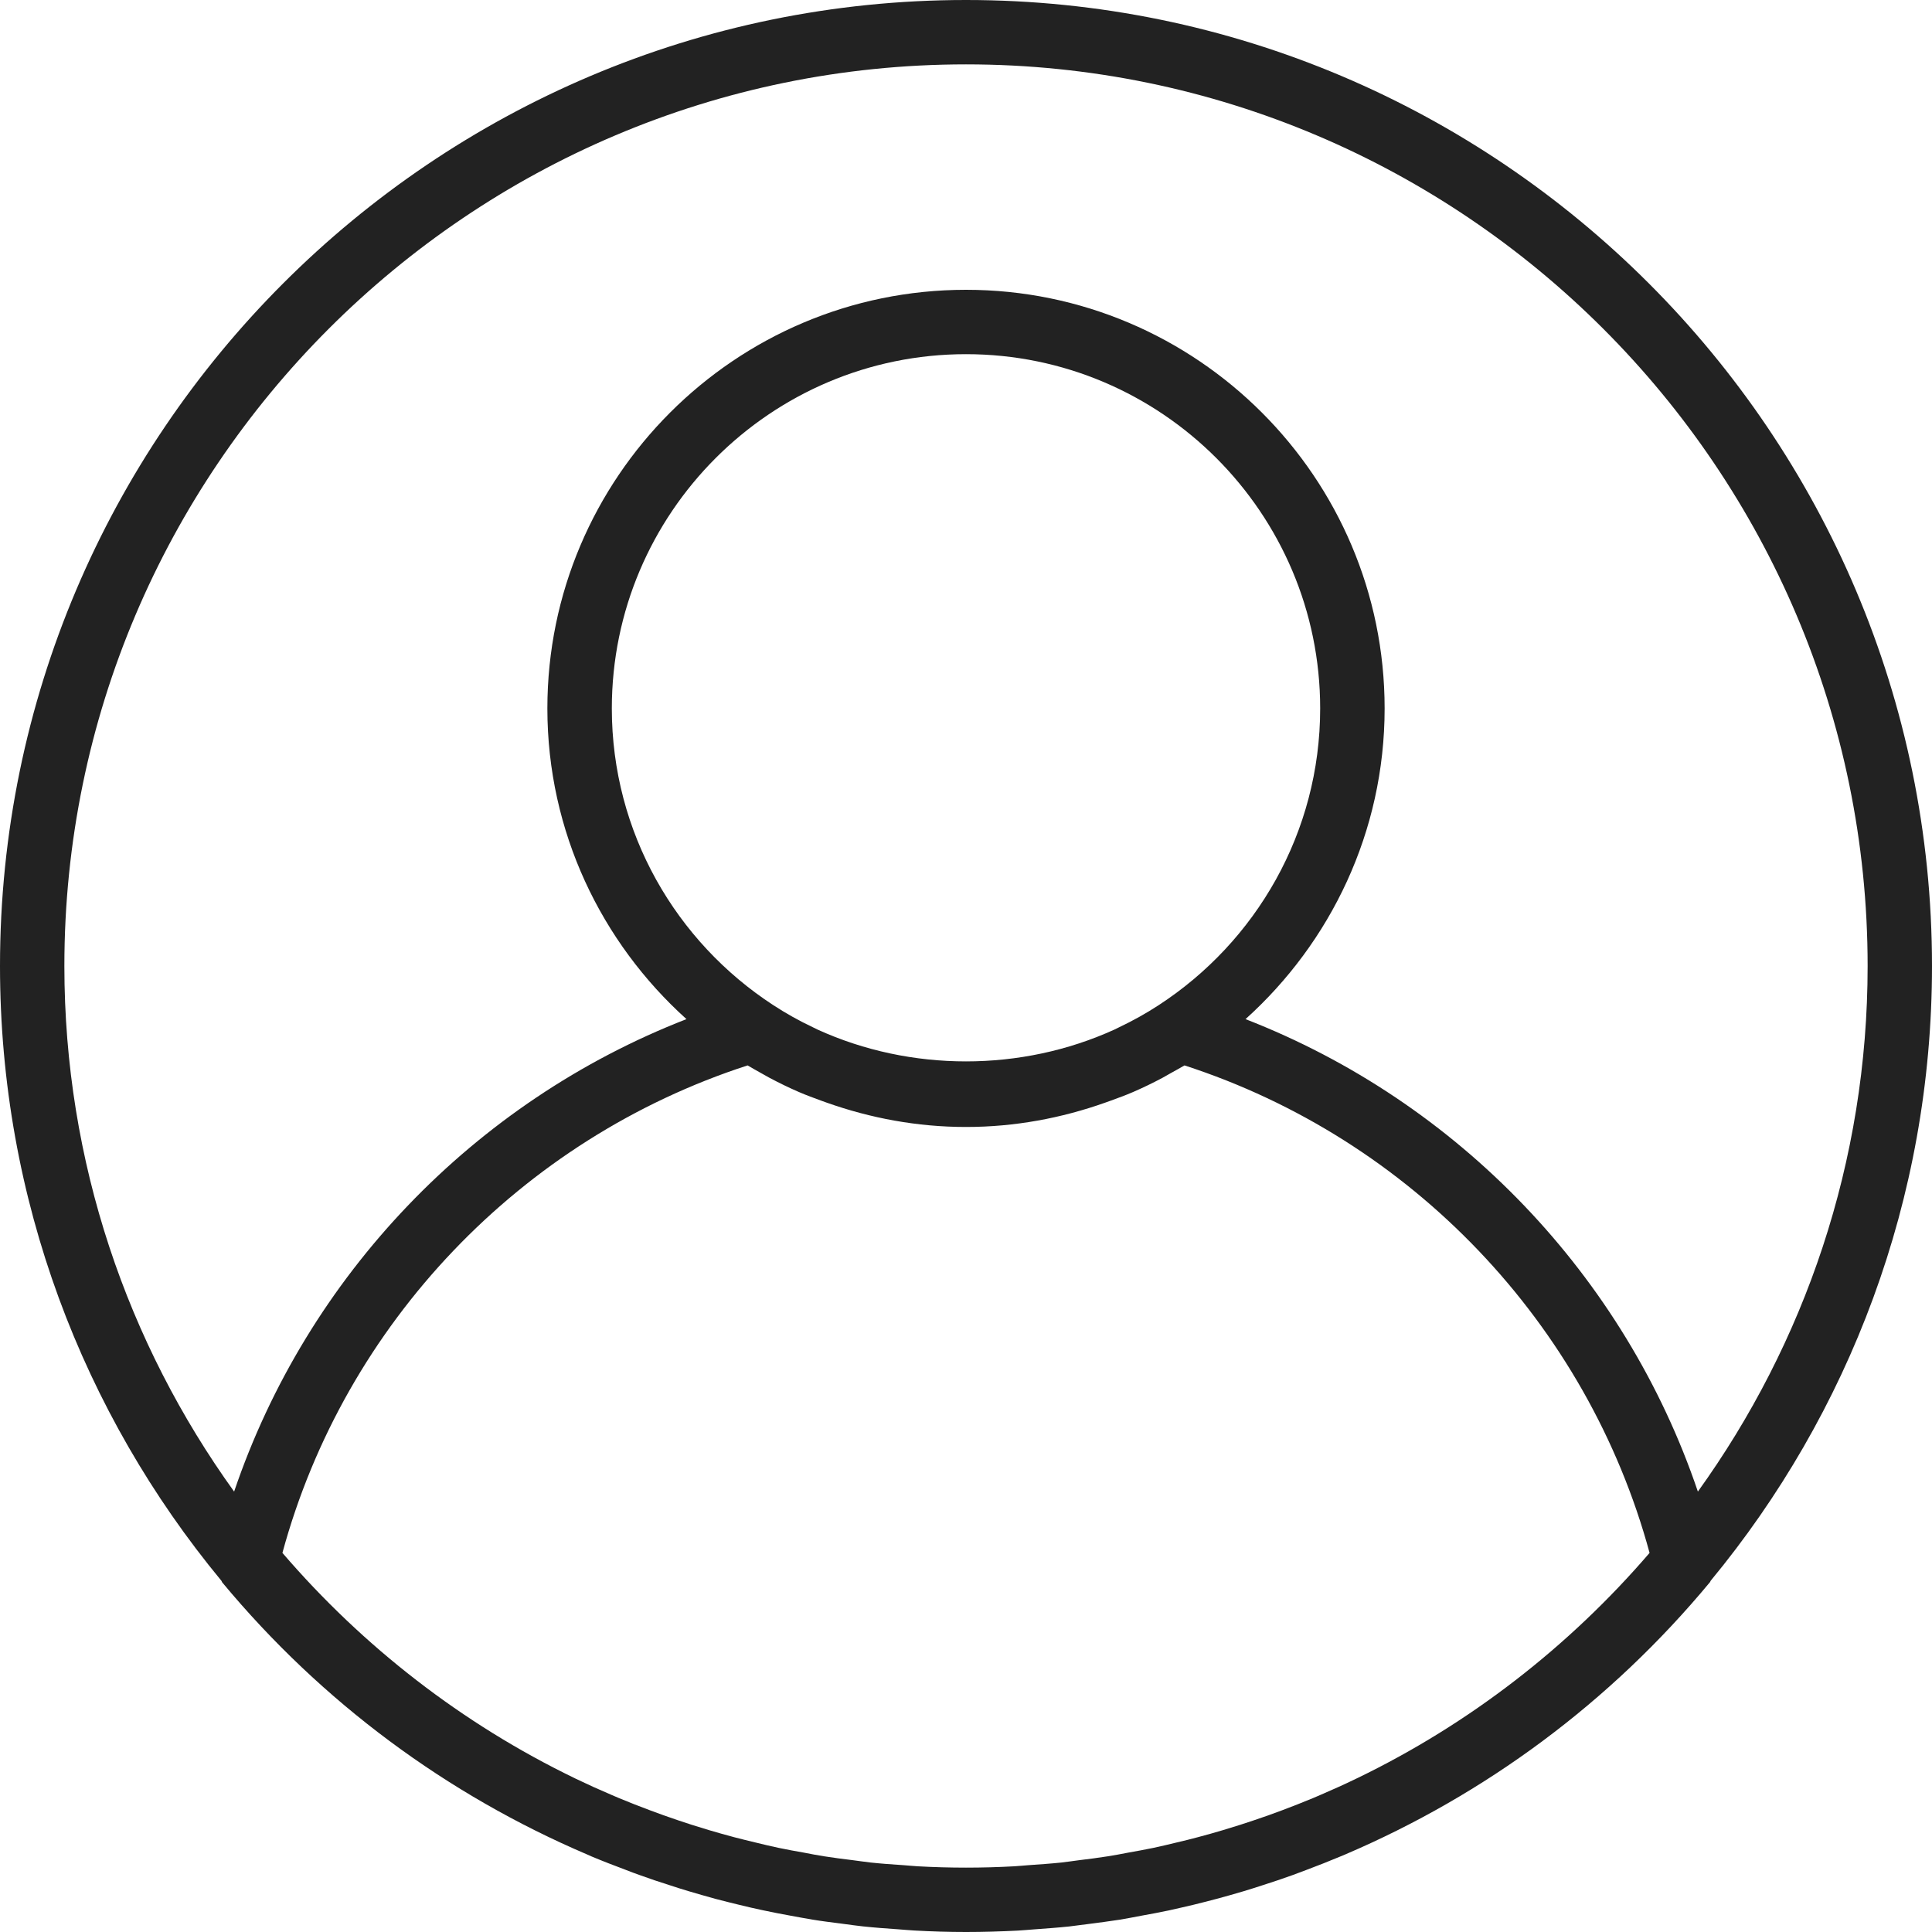 <svg width="22" height="22" viewBox="0 0 22 22" fill="none" xmlns="http://www.w3.org/2000/svg">
<path d="M11 0C4.935 0 0 4.935 0 11C0 13.656 0.947 16.096 2.52 17.999C2.525 18.004 2.525 18.011 2.529 18.017C3.666 19.387 5.093 20.437 6.683 21.116C6.701 21.124 6.719 21.132 6.737 21.14C6.866 21.194 6.996 21.244 7.127 21.293C7.178 21.313 7.23 21.333 7.282 21.351C7.394 21.392 7.508 21.43 7.622 21.466C7.694 21.49 7.767 21.513 7.841 21.535C7.942 21.565 8.043 21.594 8.145 21.622C8.235 21.646 8.325 21.668 8.415 21.69C8.506 21.712 8.598 21.734 8.69 21.753C8.793 21.775 8.896 21.795 9.001 21.814C9.084 21.829 9.167 21.845 9.252 21.859C9.367 21.878 9.483 21.892 9.6 21.907C9.675 21.917 9.75 21.928 9.826 21.936C9.958 21.95 10.091 21.96 10.224 21.969C10.286 21.973 10.348 21.98 10.41 21.983C10.605 21.994 10.802 22 11 22C11.198 22 11.395 21.994 11.591 21.984C11.653 21.981 11.715 21.974 11.777 21.97C11.91 21.96 12.043 21.951 12.175 21.937C12.251 21.928 12.325 21.918 12.401 21.908C12.517 21.893 12.633 21.878 12.749 21.86C12.833 21.846 12.917 21.83 13 21.814C13.104 21.795 13.208 21.776 13.311 21.754C13.403 21.734 13.494 21.712 13.586 21.691C13.676 21.669 13.766 21.646 13.856 21.622C13.957 21.595 14.059 21.566 14.16 21.536C14.233 21.514 14.306 21.491 14.379 21.467C14.493 21.431 14.607 21.392 14.719 21.352C14.771 21.333 14.822 21.314 14.874 21.294C15.005 21.245 15.134 21.194 15.263 21.14C15.282 21.133 15.3 21.124 15.318 21.117C16.908 20.438 18.335 19.387 19.471 18.017C19.476 18.012 19.476 18.005 19.48 18C21.053 16.096 22 13.656 22 11C22 4.935 17.065 0 11 0ZM15.458 20.247C15.452 20.25 15.447 20.253 15.441 20.255C15.31 20.319 15.177 20.378 15.043 20.436C15.013 20.449 14.983 20.462 14.952 20.475C14.835 20.524 14.716 20.57 14.597 20.615C14.547 20.634 14.497 20.652 14.447 20.67C14.341 20.707 14.234 20.744 14.127 20.778C14.06 20.799 13.993 20.82 13.926 20.84C13.831 20.868 13.735 20.896 13.638 20.921C13.557 20.943 13.475 20.963 13.393 20.982C13.306 21.003 13.22 21.024 13.134 21.042C13.039 21.062 12.943 21.079 12.848 21.096C12.77 21.111 12.693 21.126 12.615 21.138C12.508 21.155 12.399 21.169 12.291 21.182C12.223 21.191 12.154 21.201 12.085 21.209C11.961 21.222 11.837 21.23 11.712 21.239C11.657 21.243 11.602 21.249 11.546 21.252C11.364 21.262 11.183 21.267 11 21.267C10.817 21.267 10.636 21.262 10.454 21.252C10.399 21.249 10.344 21.243 10.288 21.239C10.163 21.231 10.039 21.222 9.915 21.209C9.846 21.201 9.778 21.191 9.709 21.182C9.601 21.169 9.493 21.155 9.385 21.138C9.307 21.126 9.23 21.111 9.153 21.096C9.057 21.079 8.961 21.062 8.867 21.042C8.78 21.024 8.694 21.003 8.608 20.982C8.526 20.962 8.444 20.943 8.362 20.921C8.266 20.896 8.17 20.868 8.074 20.84C8.007 20.82 7.94 20.799 7.873 20.778C7.766 20.744 7.659 20.707 7.554 20.67C7.503 20.652 7.454 20.633 7.404 20.615C7.284 20.57 7.165 20.524 7.048 20.475C7.018 20.462 6.988 20.449 6.957 20.436C6.823 20.379 6.69 20.319 6.559 20.256C6.553 20.253 6.548 20.251 6.543 20.248C5.263 19.629 4.133 18.75 3.216 17.683C3.925 15.073 5.932 12.969 8.513 12.132C8.564 12.163 8.617 12.191 8.669 12.221C8.7 12.238 8.731 12.256 8.762 12.273C8.871 12.331 8.982 12.385 9.095 12.434C9.182 12.472 9.272 12.504 9.361 12.537C9.379 12.543 9.397 12.55 9.414 12.556C9.911 12.732 10.443 12.833 11 12.833C11.557 12.833 12.089 12.732 12.585 12.556C12.603 12.55 12.621 12.543 12.638 12.537C12.728 12.504 12.818 12.472 12.905 12.434C13.018 12.385 13.129 12.331 13.238 12.273C13.269 12.256 13.299 12.238 13.33 12.221C13.383 12.191 13.436 12.163 13.488 12.132C16.069 12.969 18.075 15.073 18.784 17.683C17.867 18.75 16.737 19.628 15.458 20.247ZM6.967 8.067C6.967 5.843 8.776 4.033 11 4.033C13.224 4.033 15.033 5.843 15.033 8.067C15.033 9.481 14.3 10.726 13.194 11.446C13.05 11.54 12.899 11.624 12.745 11.697C12.727 11.706 12.709 11.715 12.69 11.724C11.629 12.207 10.371 12.207 9.31 11.724C9.291 11.715 9.273 11.706 9.255 11.697C9.1 11.624 8.95 11.54 8.806 11.446C7.7 10.726 6.967 9.481 6.967 8.067ZM19.334 16.985C18.503 14.531 16.606 12.547 14.183 11.605C15.152 10.732 15.767 9.471 15.767 8.067C15.767 5.438 13.628 3.3 11 3.3C8.372 3.3 6.233 5.438 6.233 8.067C6.233 9.471 6.848 10.732 7.817 11.605C5.394 12.547 3.498 14.531 2.666 16.985C1.452 15.299 0.733 13.232 0.733 11C0.733 5.339 5.339 0.733 11 0.733C16.661 0.733 21.267 5.339 21.267 11C21.267 13.232 20.548 15.299 19.334 16.985Z" fill="#222222"/>
</svg>

